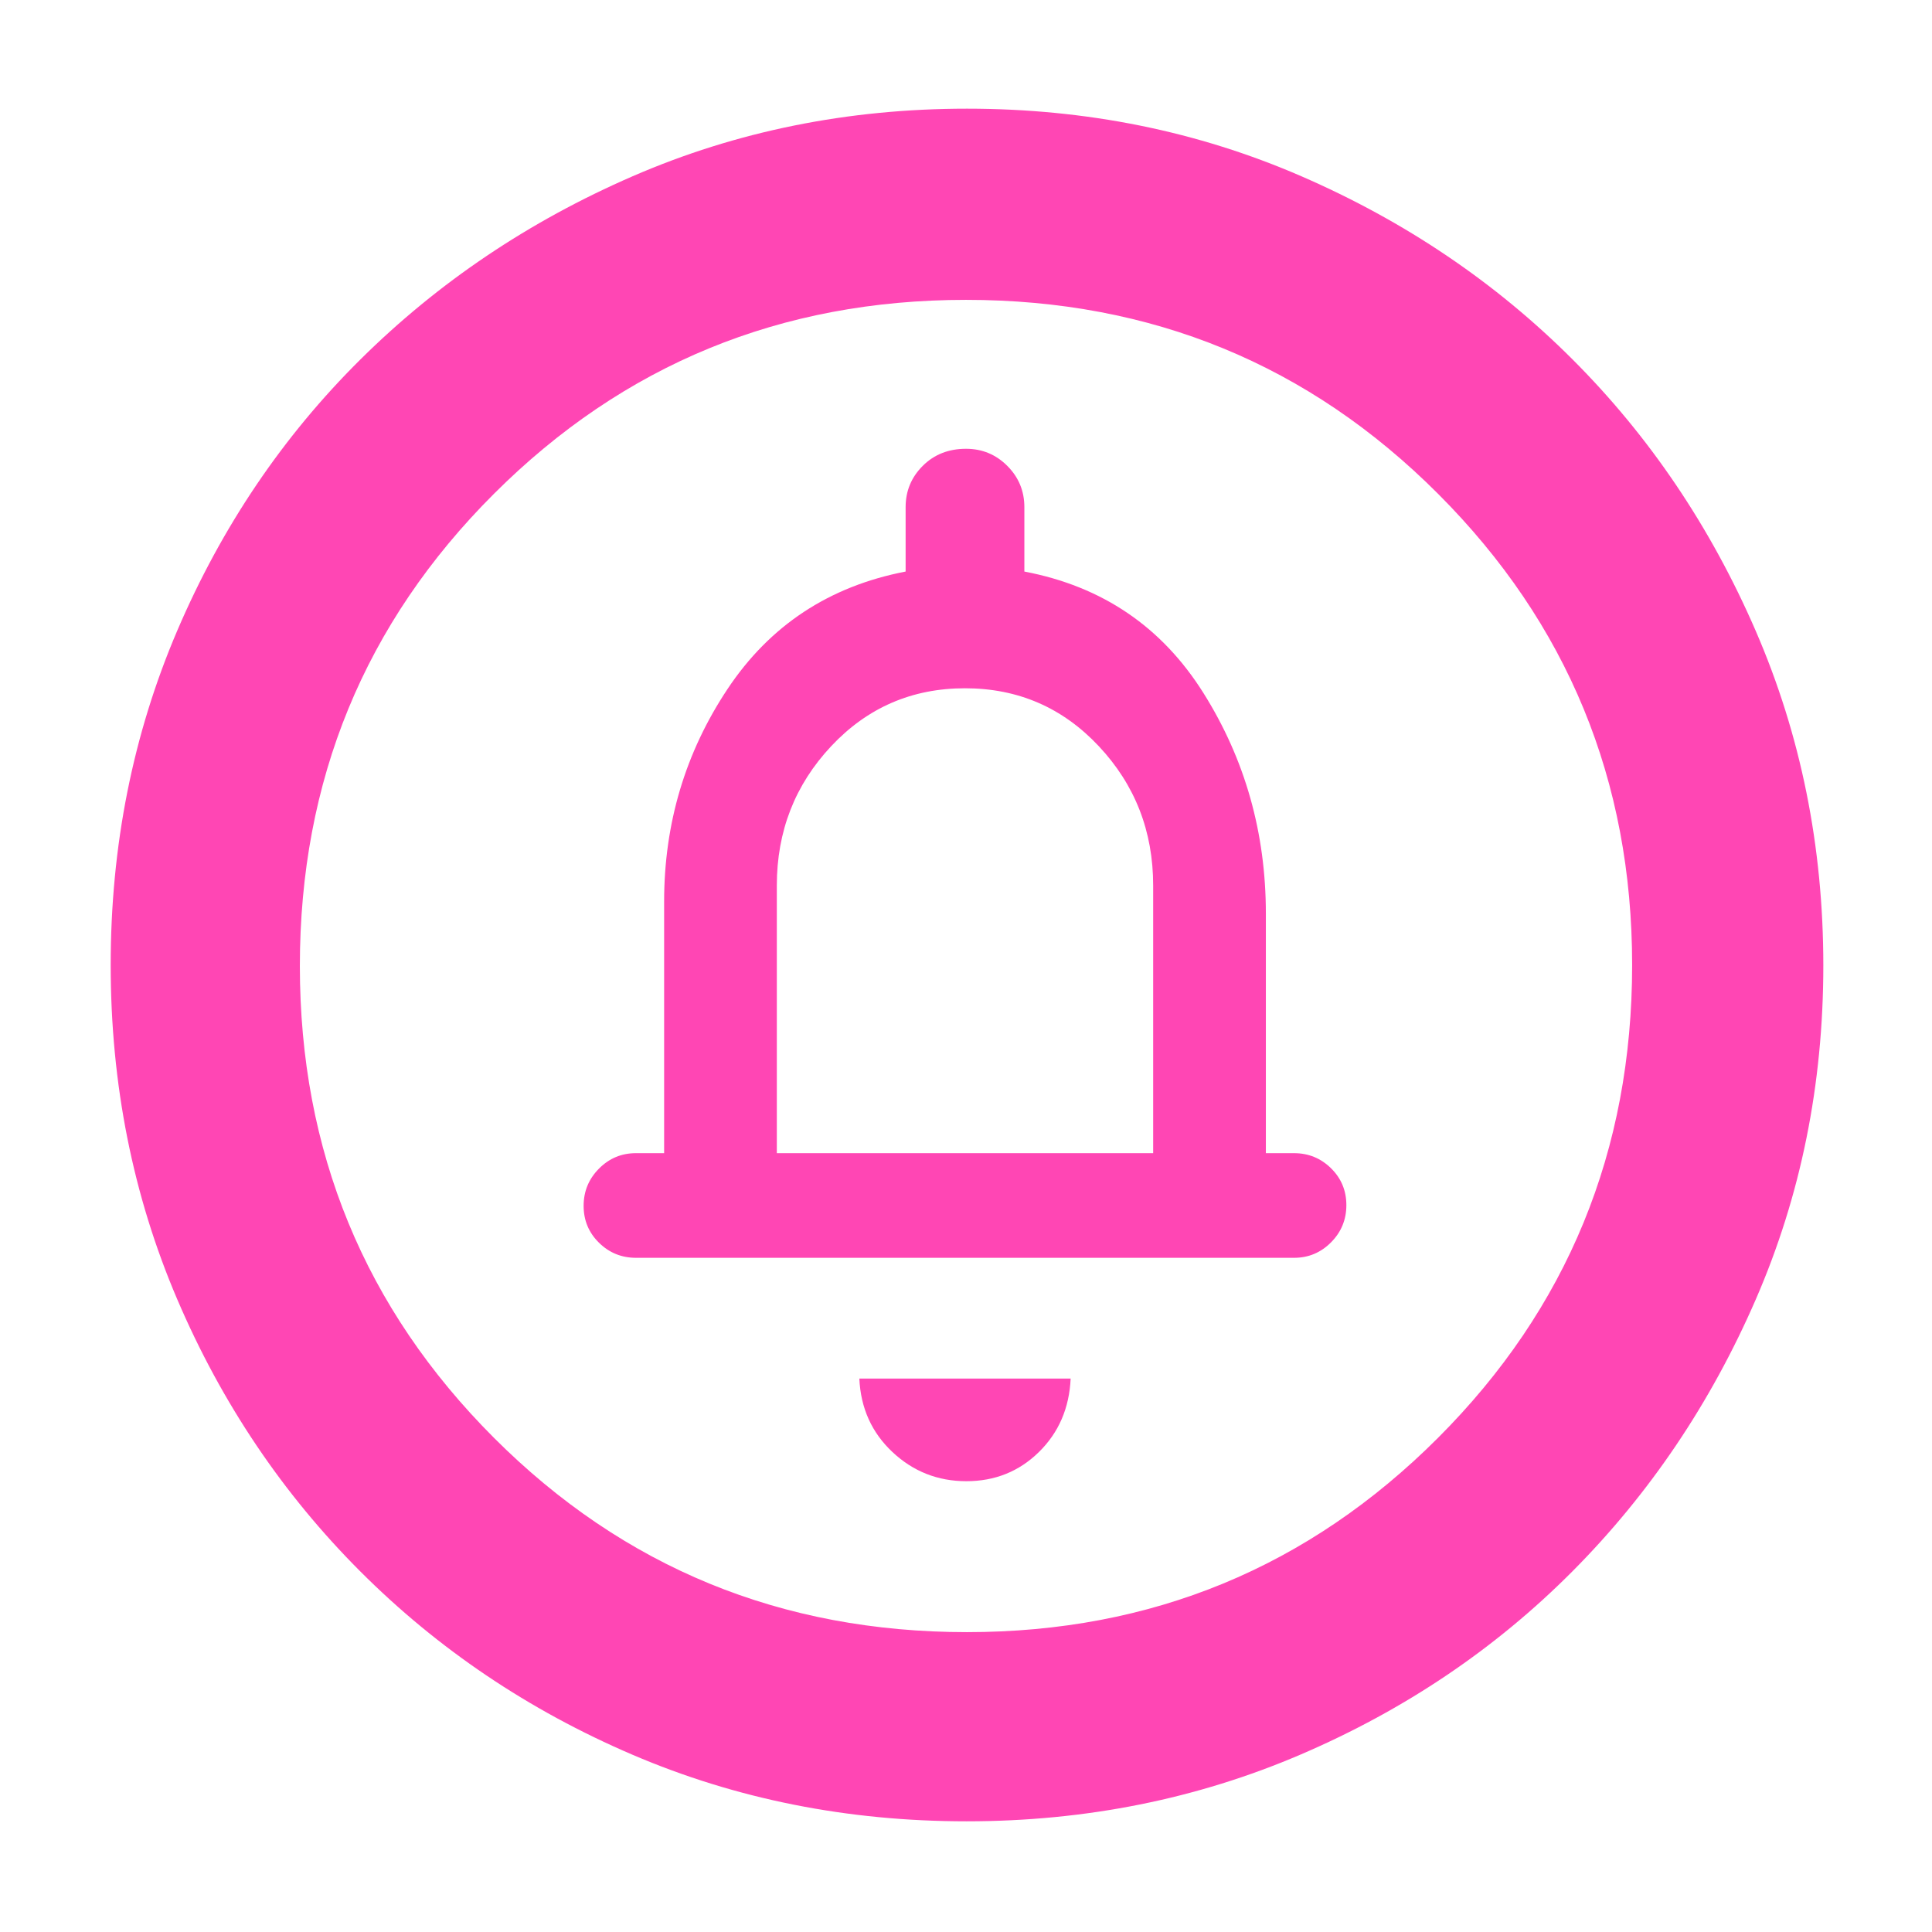 <svg xmlns="http://www.w3.org/2000/svg" height="48" viewBox="0 -960 960 960" width="48"><path fill="rgb(255, 70, 180)" d="M480.18-224q21.29 0 36.06-14.5Q531-253 532-275H427q1 22 16.44 36.5 15.44 14.5 36.74 14.5ZM386-387v-133q0-40.42 27-69.21Q440-618 479.5-618t66.5 28.79q27 28.79 27 69.21v133H386Zm94.27 332q-88.74 0-165.99-33.08-77.25-33.09-135.18-91.02-57.93-57.93-91.02-135.25Q55-391.68 55-480.5q0-88.82 33.08-166.15 33.09-77.32 91.02-134.75 57.93-57.43 135.25-91.02Q391.68-906 480.5-906q88.82 0 166.15 33.58 77.32 33.59 134.75 91.02 57.43 57.43 91.02 134.91Q906-569 906-480.27q0 88.74-33.58 165.99-33.59 77.25-91.02 135-57.43 57.74-134.91 91.01Q569-55 480.27-55Zm.23-94q137.5 0 234-96.5t96.5-235q0-137.5-96.31-234T480-811q-138 0-234.5 96.31T149-480q0 138 96.5 234.5t235 96.5Zm-.5-331ZM316-335h327q10.75 0 18.38-7.68 7.62-7.67 7.62-18.5 0-10.82-7.62-18.32-7.63-7.5-18.38-7.5h-14v-119q0-60.25-31-109.62Q567-665 509-676v-32q0-12.03-8.48-20.51-8.48-8.49-20.5-8.49-13.02 0-21.52 8.49-8.5 8.48-8.5 20.51v32q-57 11-88.5 58.38Q330-570.25 330-512v125h-14q-10.75 0-18.37 7.68-7.63 7.67-7.63 18.5 0 10.82 7.63 18.32 7.62 7.5 18.37 7.5Z"/></svg>